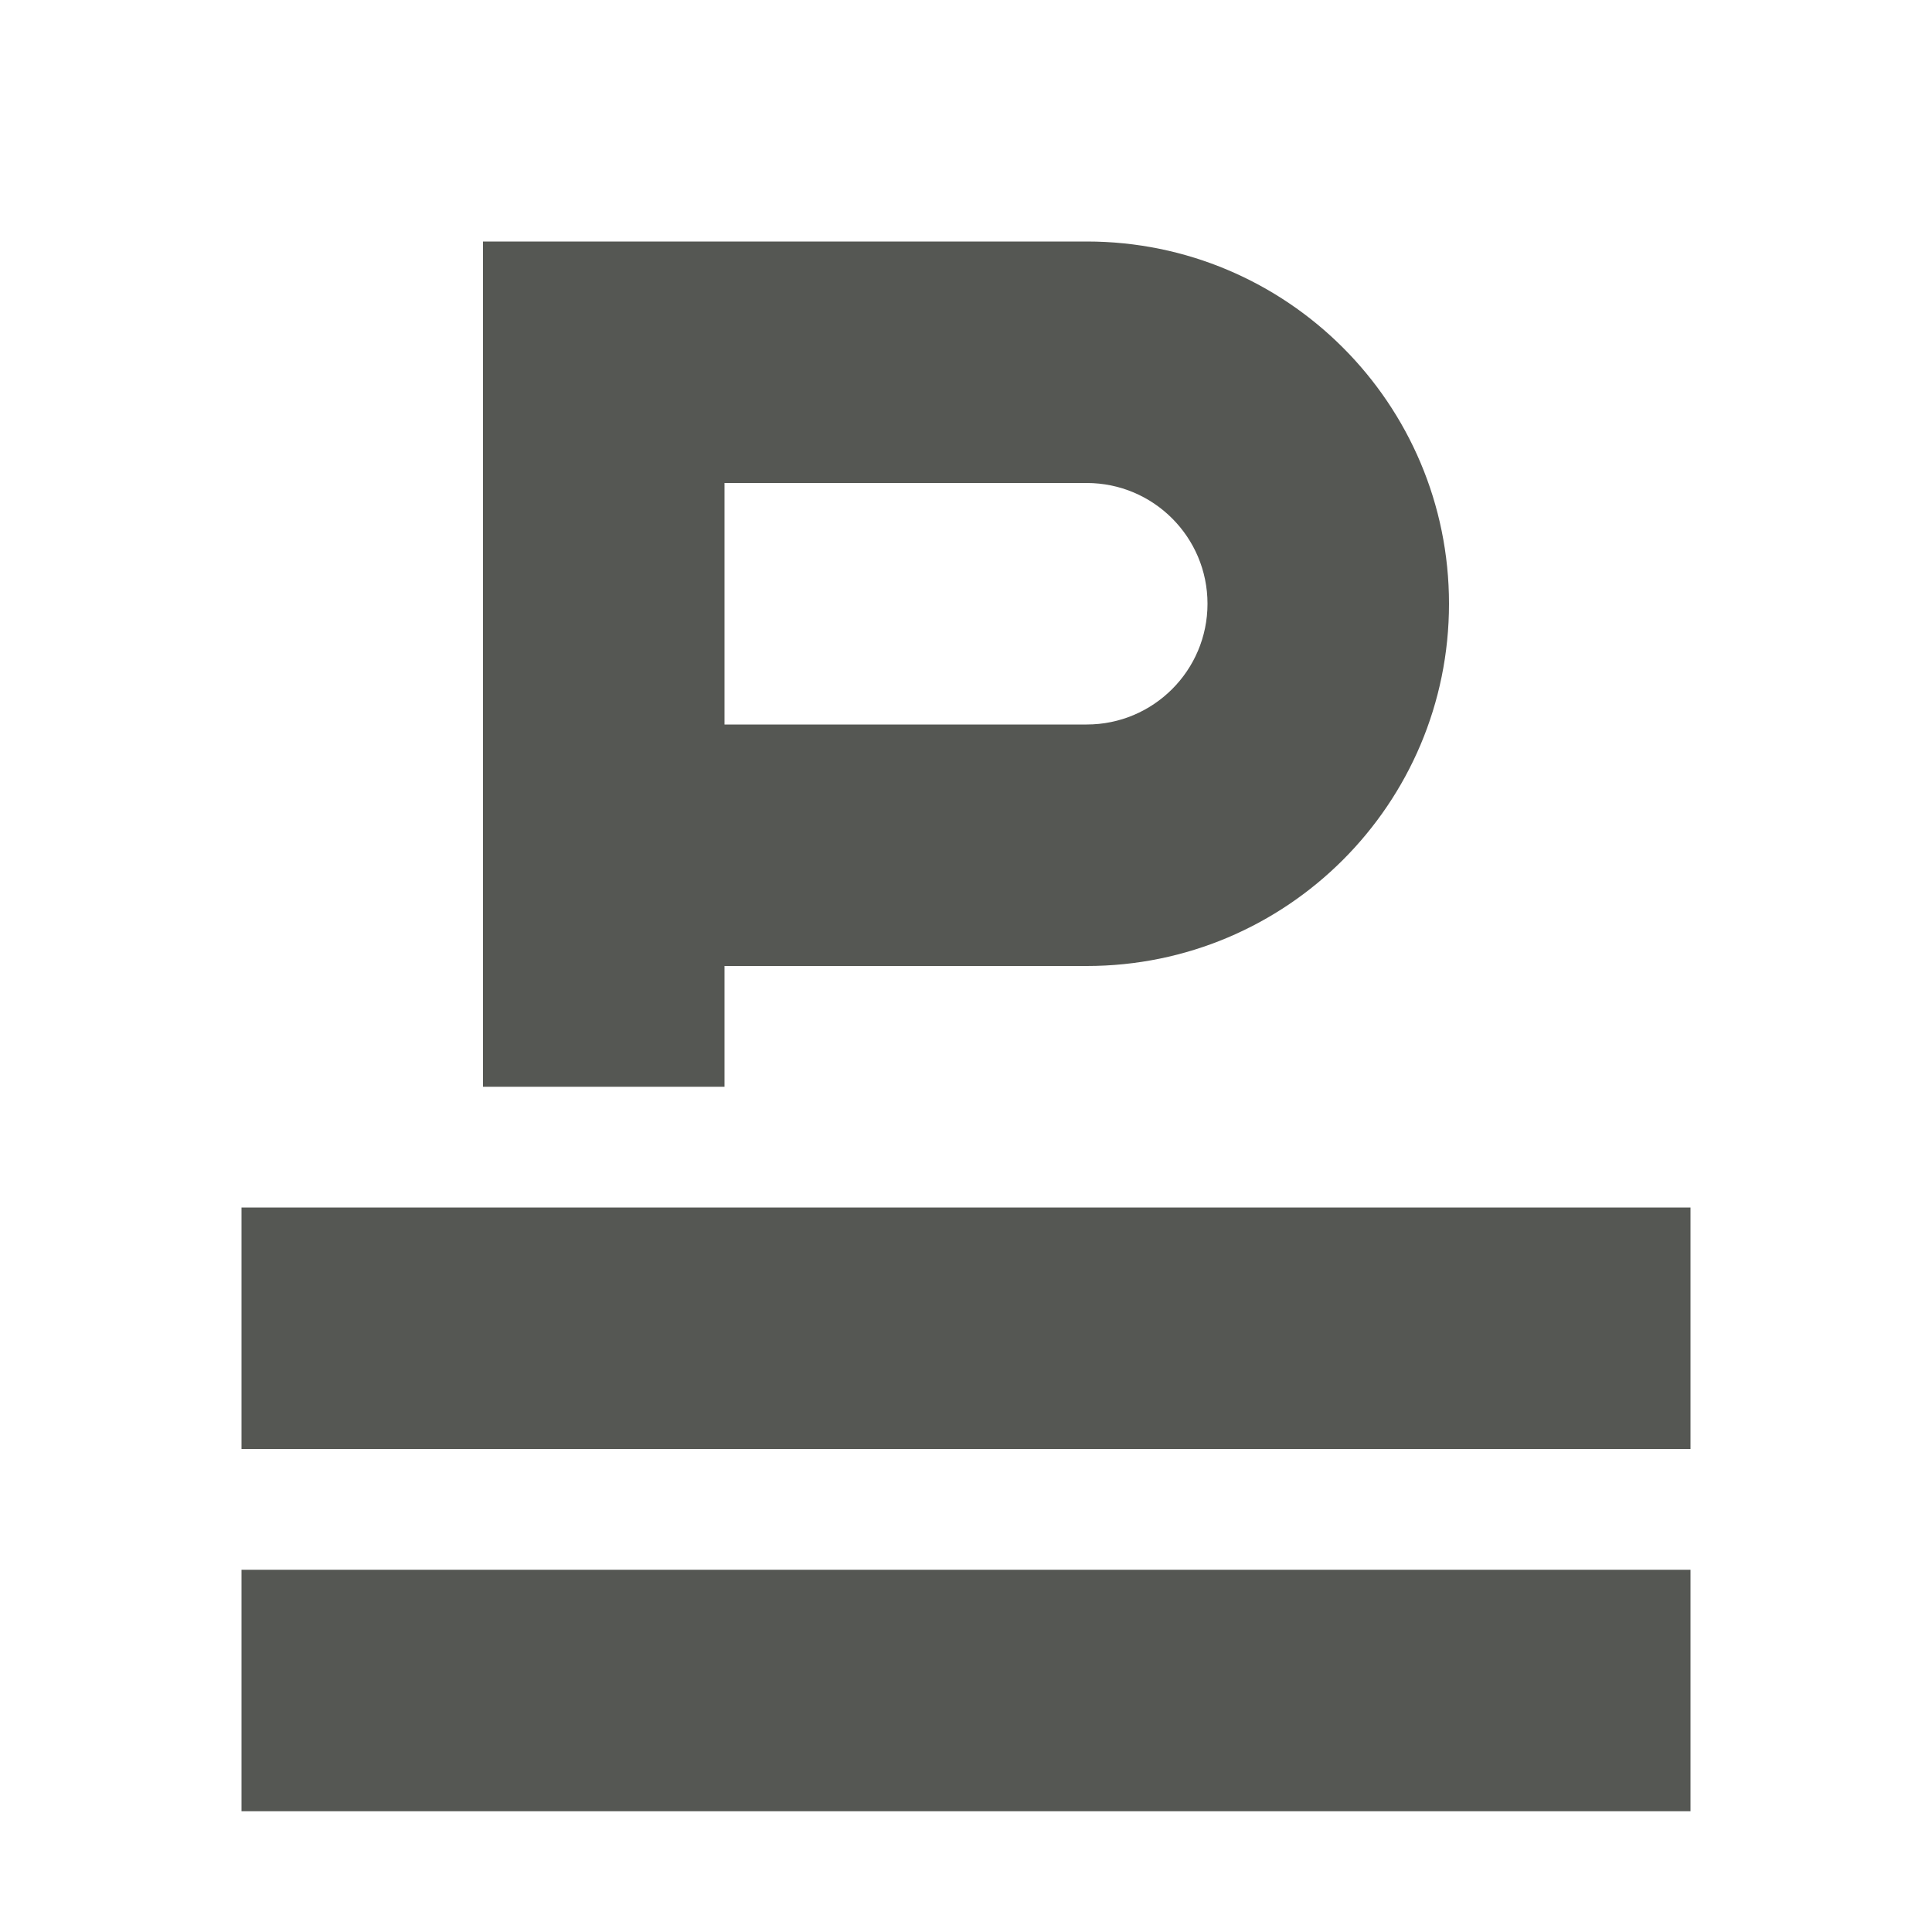 <svg viewBox="0 0 16 16" xmlns="http://www.w3.org/2000/svg"><path d="m4 2v7h2v-1h3c1.657 0 3-1.343 3-3s-1.343-3-3-3h-3zm2 2h3c.552 0 1 .448 1 1s-.448 1-1 1h-3zm-4 6v2h12v-2zm0 3v2h12v-2z" fill="#555753"/></svg>